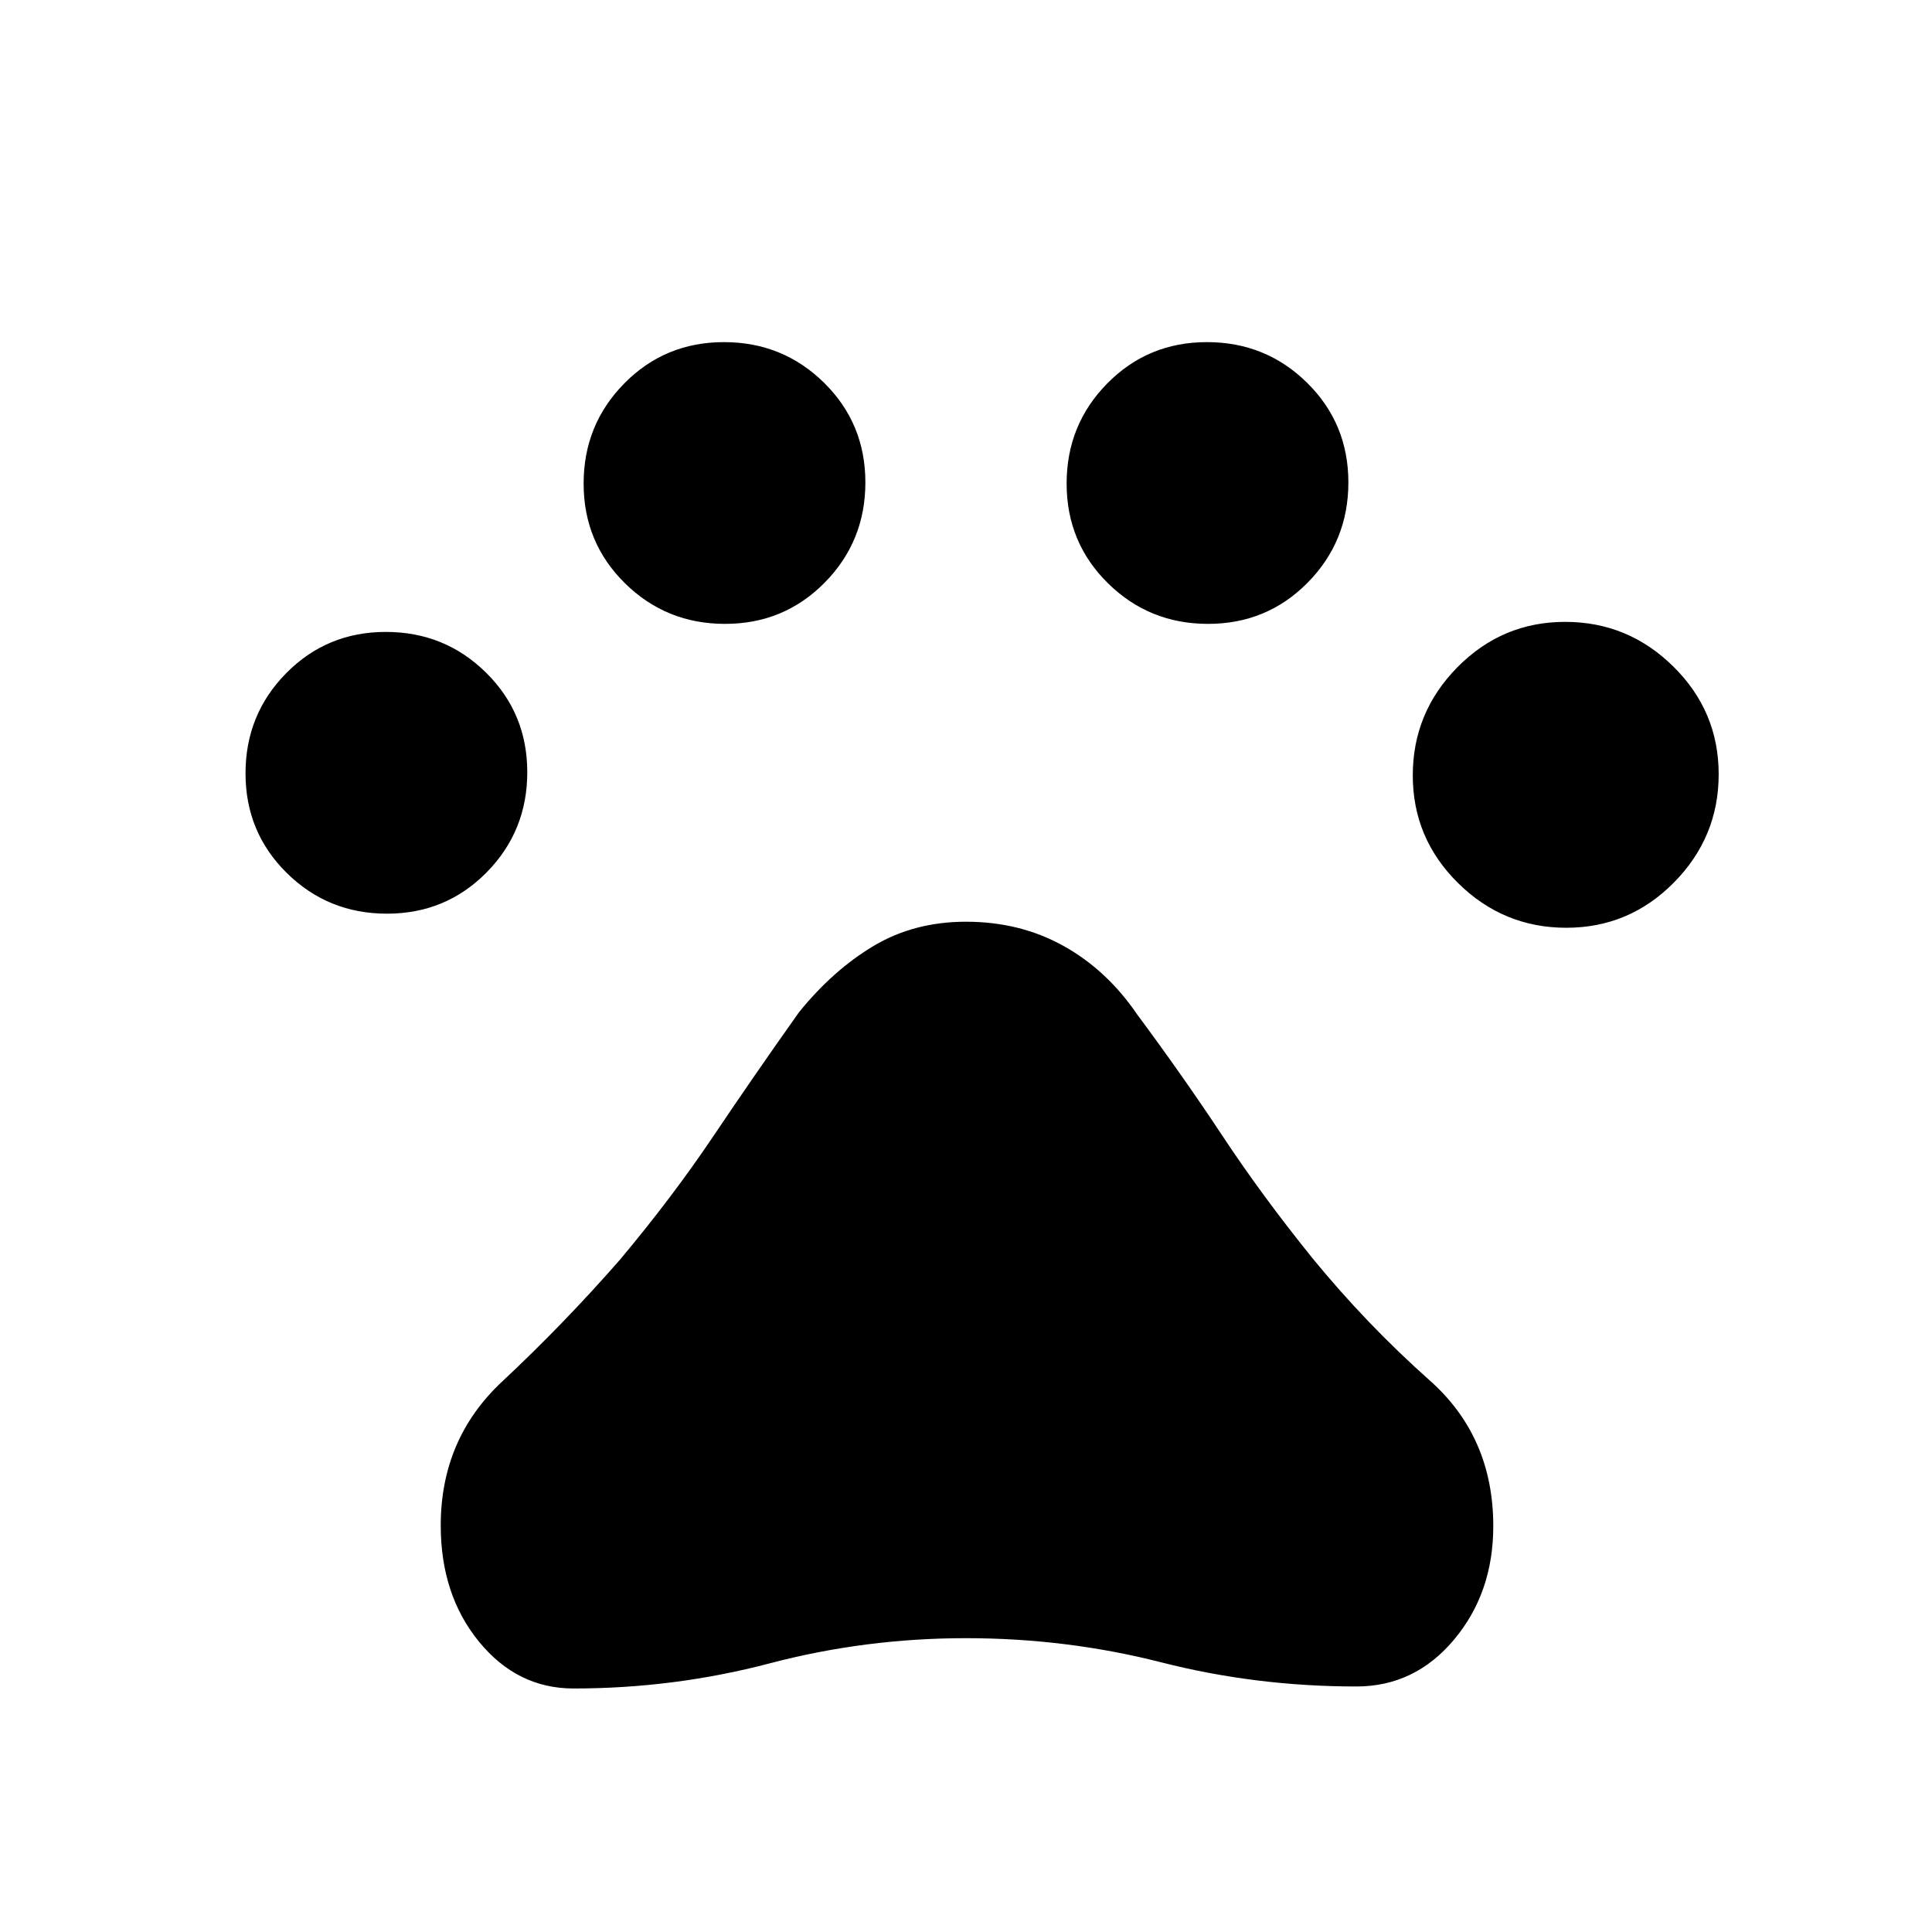<svg xmlns="http://www.w3.org/2000/svg" height="20" viewBox="0 -960 960 960" width="20"><path d="M192.28-506q-29.28 0-49.78-20.22t-20.5-49.5q0-29.28 20.22-49.78t49.5-20.5q29.28 0 49.78 20.22t20.5 49.5q0 29.28-20.22 49.78t-49.5 20.5Zm168-144q-29.28 0-49.78-20.22t-20.5-49.5q0-29.28 20.22-49.78t49.5-20.5q29.28 0 49.78 20.22t20.5 49.5q0 29.28-20.22 49.78t-49.5 20.5Zm240 0q-29.28 0-49.78-20.22t-20.5-49.5q0-29.28 20.22-49.78t49.5-20.5q29.28 0 49.78 20.22t20.5 49.5q0 29.28-20.22 49.78t-49.5 20.5Zm178 151q-31.28 0-53.78-22.22t-22.5-53.5q0-31.28 22.22-53.78t53.5-22.5q31.28 0 53.78 22.22t22.5 53.5q0 31.28-22.22 53.78t-53.5 22.5ZM285-121q-28 0-47-23.27-19-23.26-19-57.73 0-43 30.5-71.5T308-334q26-31 46.5-61.5T397-457q17-21 37.14-33T480-502q26.83 0 48.41 12Q550-478 565-456q23 31 42.5 60.5T652-335q27 33 58.5 61t31.5 72.32q0 33.15-19.5 56.41Q703-122 674-122q-50 0-97-12t-97-12q-50 0-97.5 12.5T285-121Z"/></svg>
